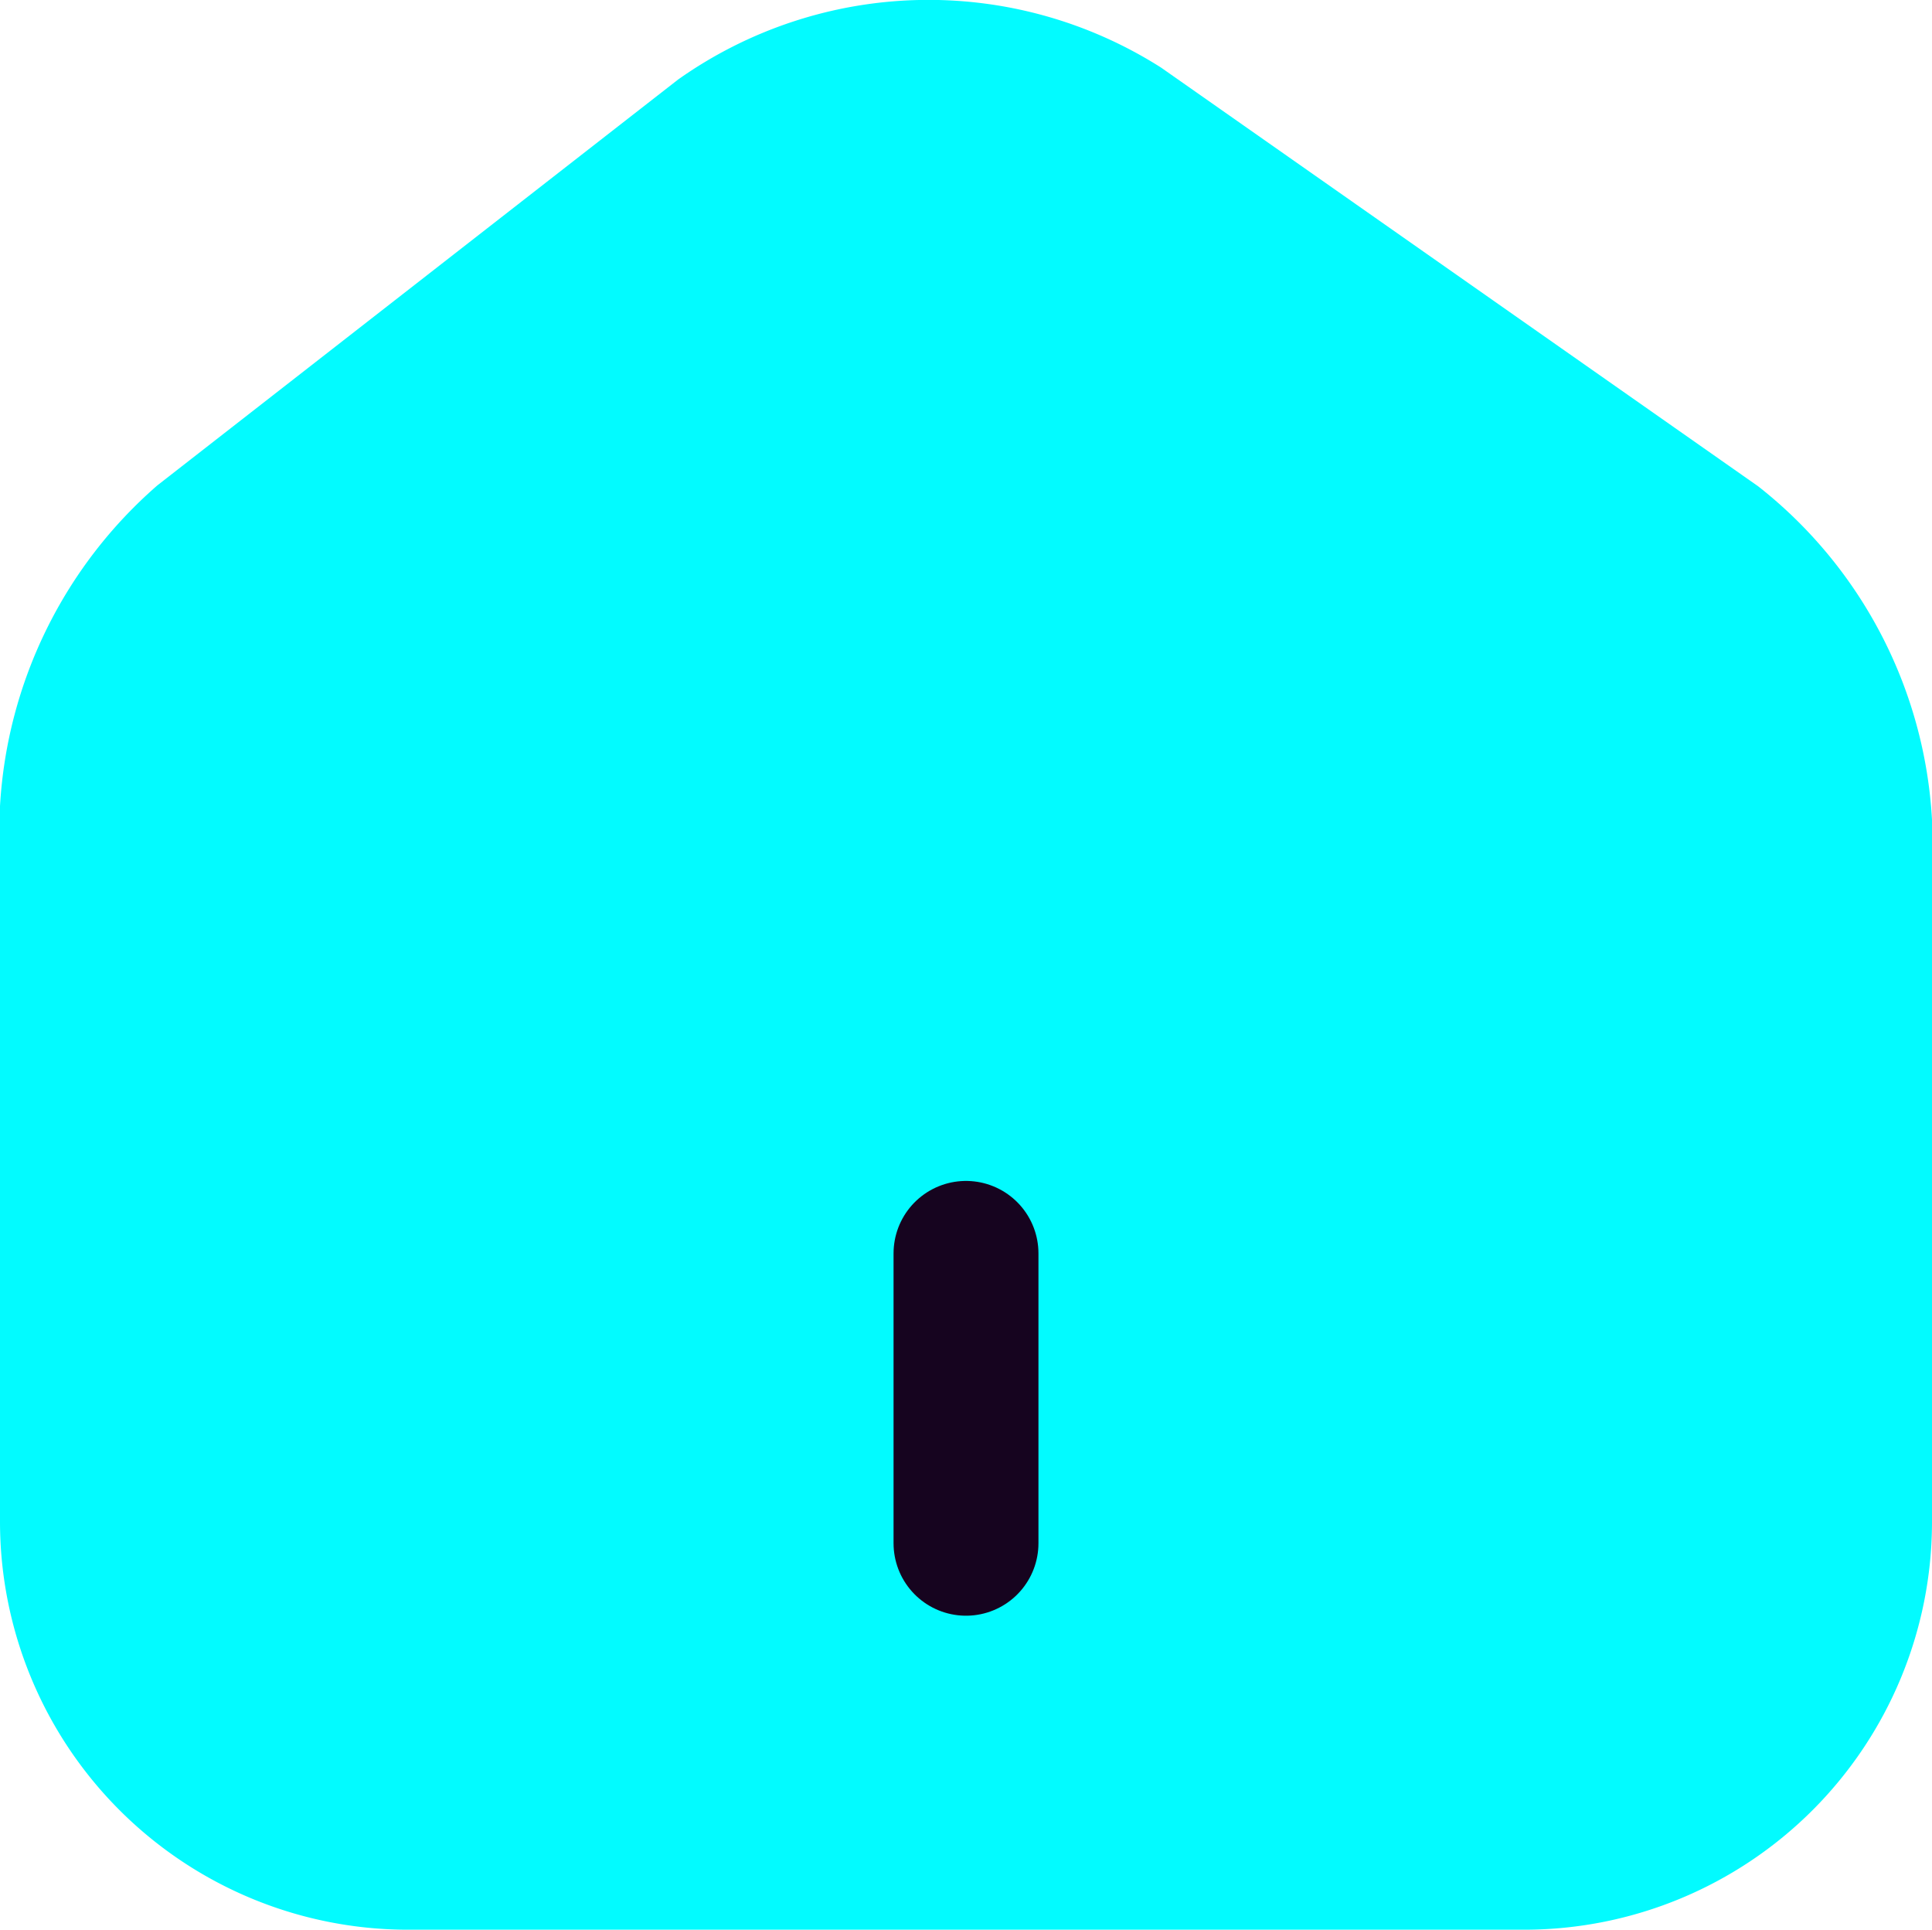 <svg xmlns="http://www.w3.org/2000/svg" width="20" height="19.973" viewBox="0 0 20 19.973">
  <g id="vuesax_linear_home-2" data-name="vuesax/linear/home-2" transform="translate(-622 -190.017)">
    <g id="home-2">
      <path id="Vector" d="M7.02.823l-5.39,4.2A4.759,4.759,0,0,0,0,8.343v7.41a4.225,4.225,0,0,0,4.21,4.22H15.79A4.223,4.223,0,0,0,20,15.763V8.483a4.723,4.723,0,0,0-1.8-3.45L12.02.7A4.487,4.487,0,0,0,7.02.823Z" transform="translate(622 190.017)" fill="#02FBFF"/>
      <path id="Vector-2" data-name="Vector" d="M0,3V0" transform="translate(632 202.99)" fill="none" stroke="rgba(22,4,31,1)" stroke-linecap="round" stroke-linejoin="round" stroke-width="1.5"/>
    </g>
  </g>
</svg>
